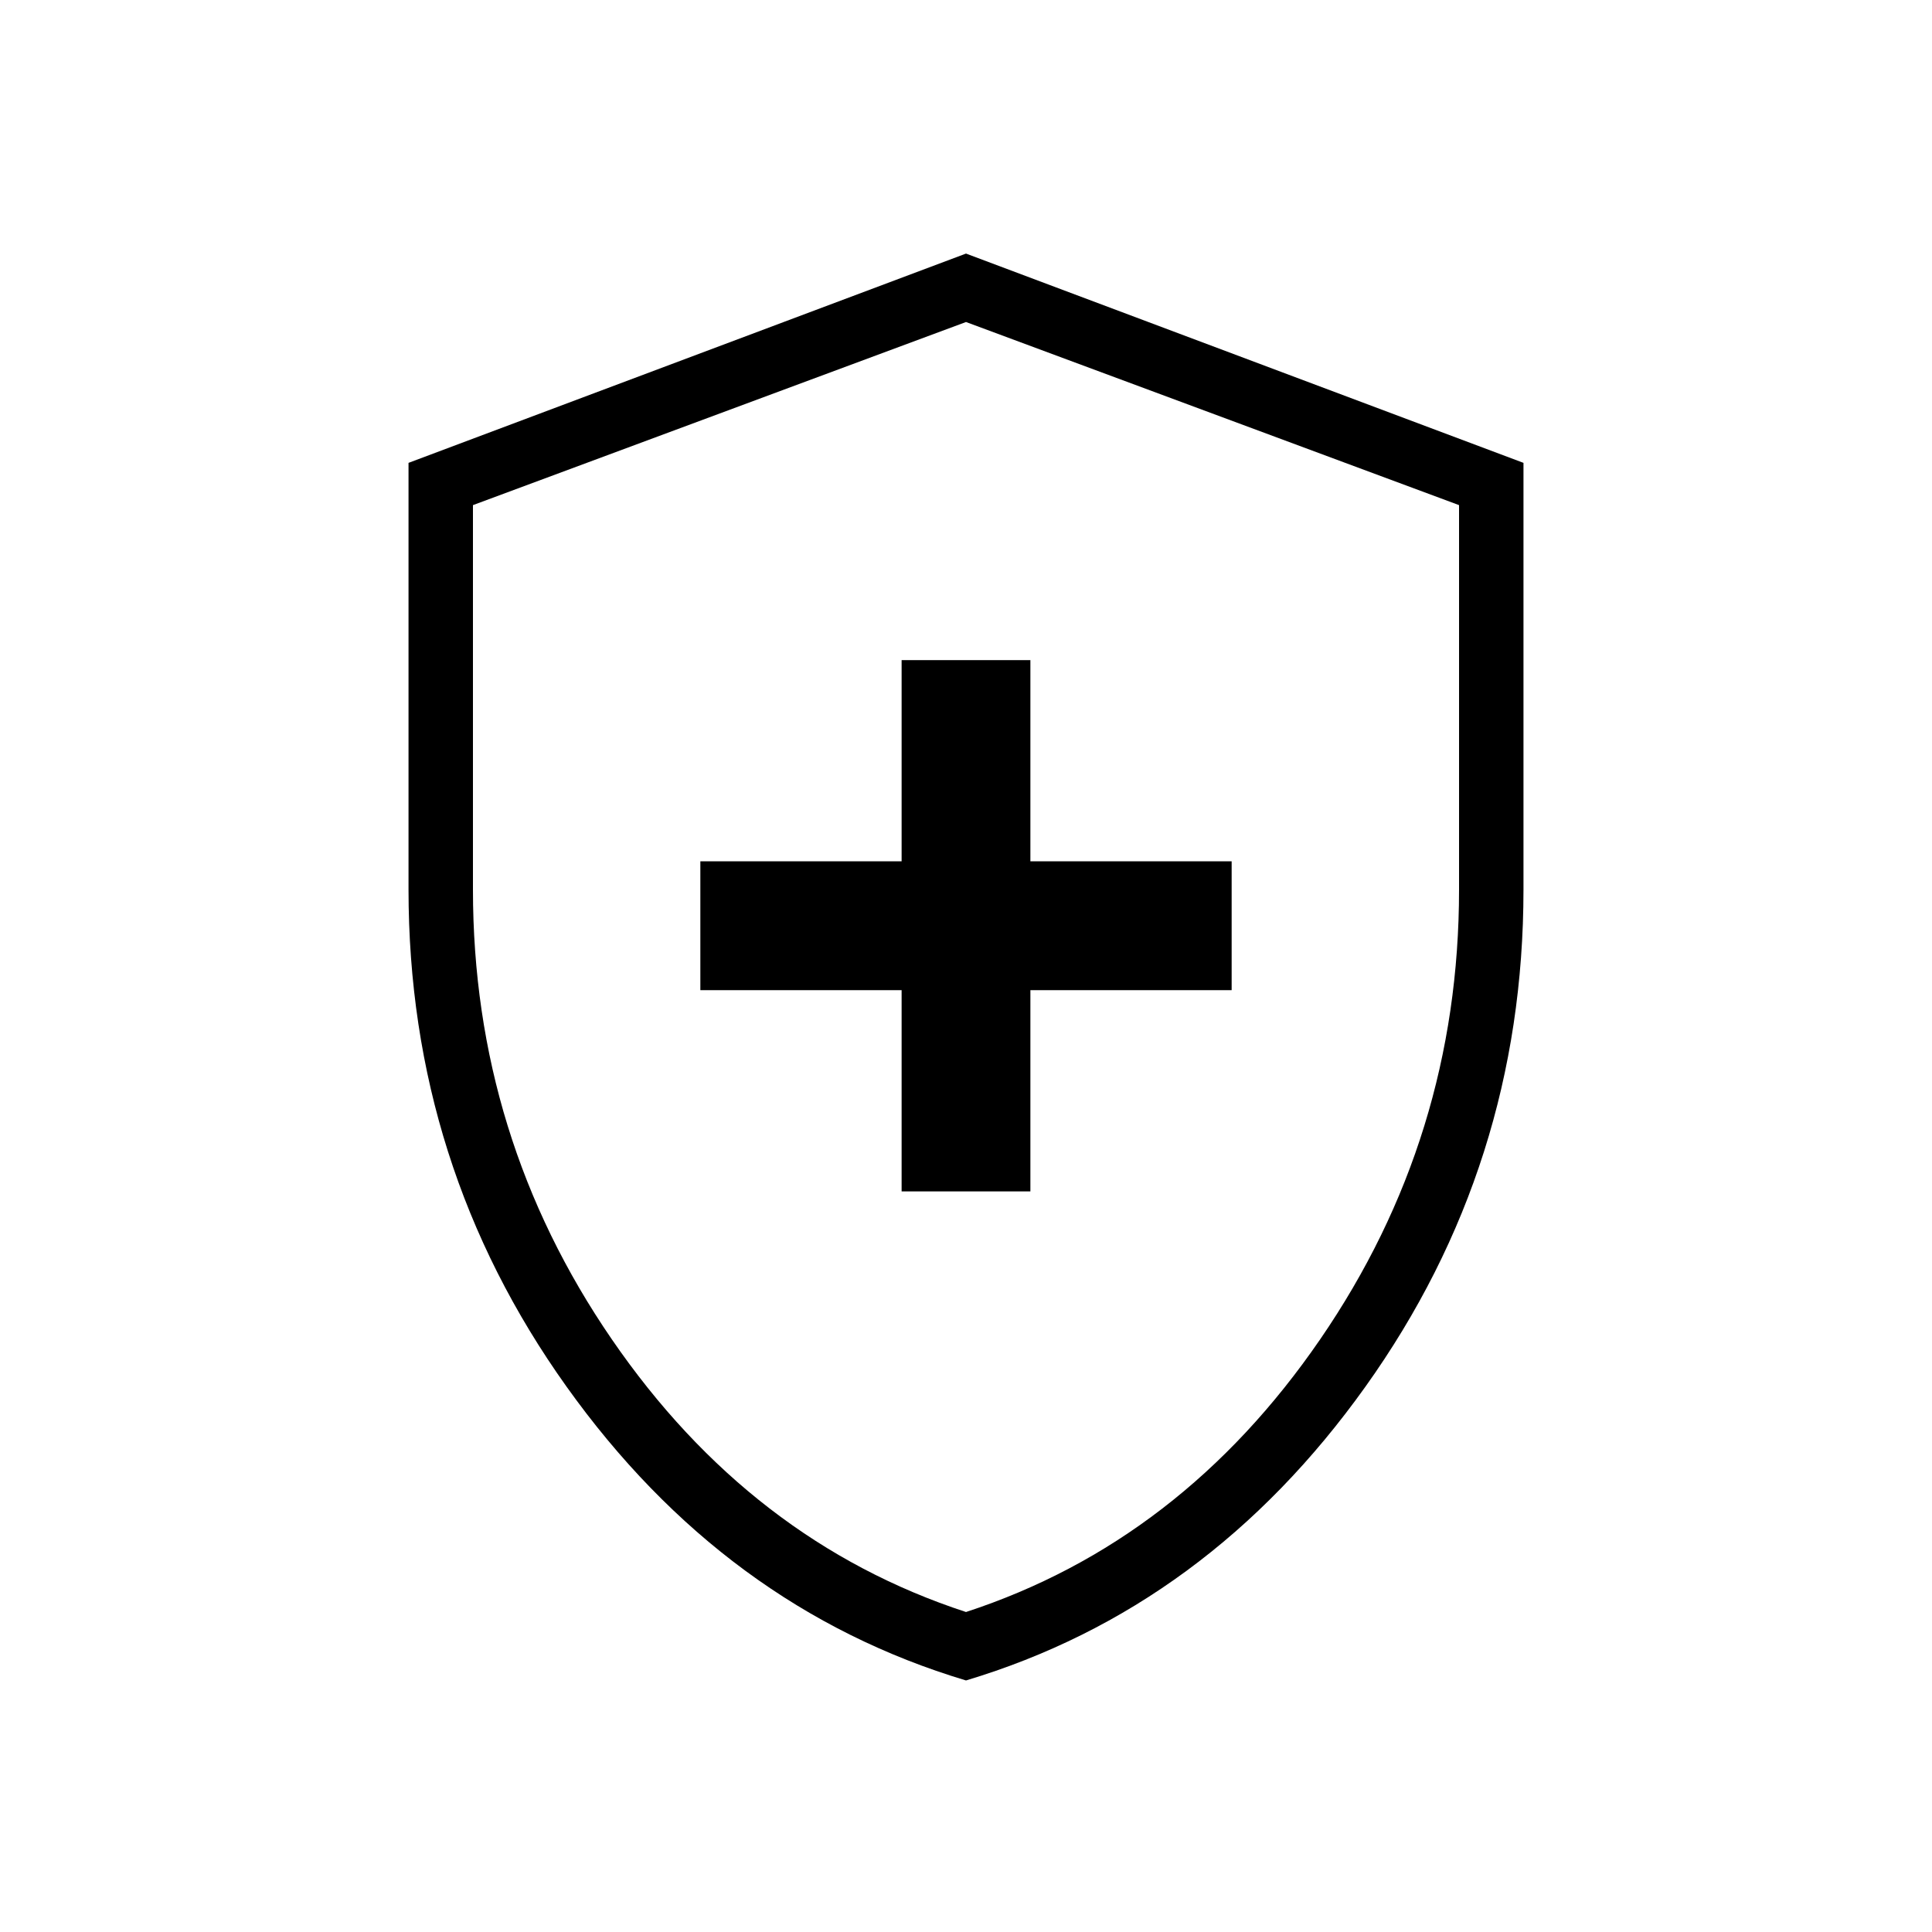 <svg xmlns="http://www.w3.org/2000/svg" height="40" width="40"><path d="M18.667 24.667H21.333V20.5H25.5V17.833H21.333V13.667H18.667V17.833H14.5V20.5H18.667ZM20 34.792Q15 33.292 11.729 28.708Q8.458 24.125 8.458 18.417V9.583L20 5.25L31.542 9.583V18.417Q31.542 24.125 28.271 28.708Q25 33.292 20 34.792ZM20 20.167Q20 20.167 20 20.167Q20 20.167 20 20.167Q20 20.167 20 20.167Q20 20.167 20 20.167ZM20 33.375Q24.458 31.917 27.333 27.729Q30.208 23.542 30.208 18.417V10.458L20 6.667L9.792 10.458V18.417Q9.792 23.542 12.667 27.729Q15.542 31.917 20 33.375Z"/></svg>